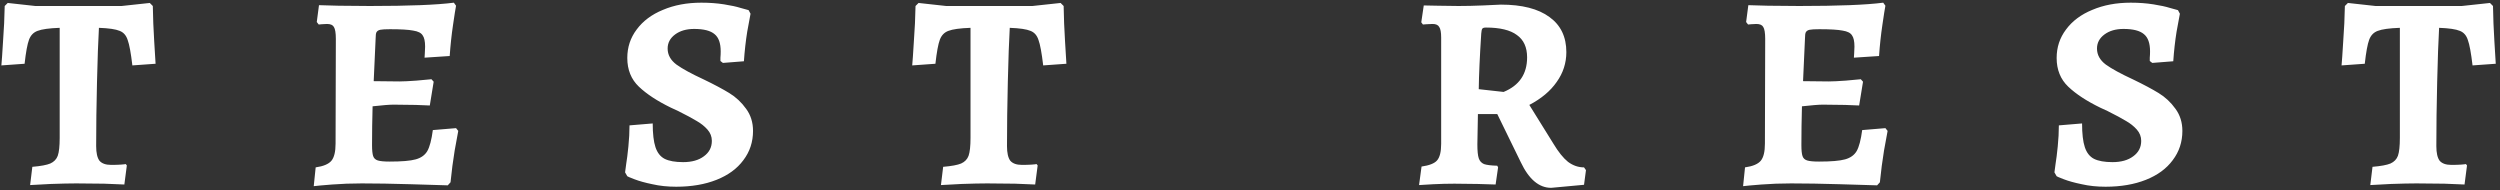 <svg width="579" height="44" viewBox="0 0 579 44" fill="none" xmlns="http://www.w3.org/2000/svg">
    <rect x="0" y="0" width="579" height="44" fill="#333333" stroke="none"/>
    <path d="M13.824 6.445C11.392 6.531 9.685 6.765 8.704 7.149C7.765 7.491 7.104 8.173 6.72 9.197C6.336 10.221 5.995 12.077 5.696 14.765L0.32 15.149C0.405 14.296 0.533 12.44 0.704 9.581C0.917 6.723 1.045 3.992 1.088 1.389L1.792 0.685L8.192 1.389H28.16L34.688 0.685L35.392 1.389C35.435 4.077 35.541 6.787 35.712 9.517C35.883 12.205 35.989 13.955 36.032 14.765L30.656 15.149C30.315 12.248 29.952 10.285 29.568 9.261C29.227 8.195 28.608 7.491 27.712 7.149C26.816 6.765 25.216 6.531 22.912 6.445C22.741 9.432 22.592 13.613 22.464 18.989C22.336 24.323 22.272 29.272 22.272 33.837C22.272 35.416 22.528 36.547 23.04 37.229C23.595 37.869 24.491 38.189 25.728 38.189C26.624 38.189 27.371 38.168 27.968 38.125C28.565 38.083 28.949 38.04 29.12 37.997L29.376 38.317L28.8 42.733C27.947 42.691 26.389 42.627 24.128 42.541C21.909 42.499 19.755 42.477 17.664 42.477C16.171 42.477 14.208 42.52 11.776 42.605C9.344 42.733 7.744 42.819 6.976 42.861L7.488 38.637C9.451 38.467 10.837 38.211 11.648 37.869C12.501 37.485 13.077 36.888 13.376 36.077C13.675 35.224 13.824 33.837 13.824 31.917V6.445ZM86.165 33.581C86.165 34.776 86.251 35.629 86.421 36.141C86.592 36.653 86.955 36.995 87.51 37.165C88.064 37.336 88.981 37.421 90.261 37.421C93.035 37.421 95.04 37.251 96.278 36.909C97.515 36.568 98.411 35.928 98.966 34.989C99.52 34.008 99.947 32.387 100.245 30.125L105.621 29.677L106.133 30.317C106.006 31 105.728 32.515 105.301 34.861C104.917 37.208 104.597 39.661 104.341 42.221L103.701 42.925C102.379 42.883 99.541 42.797 95.189 42.669C90.88 42.541 87.083 42.477 83.797 42.477C81.408 42.477 79.104 42.563 76.885 42.733C74.71 42.904 73.302 43.032 72.662 43.117L73.109 38.765C74.901 38.509 76.118 37.997 76.757 37.229C77.397 36.461 77.718 35.139 77.718 33.261L77.781 9.005C77.781 7.64 77.632 6.723 77.334 6.253C77.078 5.784 76.544 5.549 75.734 5.549C75.307 5.549 74.901 5.571 74.517 5.613C74.176 5.656 73.942 5.677 73.814 5.677L73.365 5.101L73.877 1.197C74.645 1.24 76.16 1.283 78.421 1.325C80.683 1.368 83.094 1.389 85.653 1.389C94.699 1.389 101.184 1.133 105.11 0.621L105.621 1.325C105.493 1.965 105.259 3.459 104.917 5.805C104.576 8.109 104.32 10.499 104.149 12.973L98.326 13.357C98.326 13.187 98.347 12.845 98.389 12.333C98.432 11.821 98.454 11.309 98.454 10.797C98.454 9.56 98.261 8.685 97.877 8.173C97.536 7.619 96.811 7.256 95.701 7.085C94.635 6.872 92.843 6.765 90.326 6.765C89.259 6.765 88.512 6.808 88.085 6.893C87.659 6.979 87.36 7.171 87.189 7.469C87.061 7.725 86.998 8.195 86.998 8.877L86.549 18.797L92.501 18.861C93.397 18.861 94.72 18.797 96.469 18.669C98.219 18.499 99.371 18.392 99.925 18.349L100.438 18.925L99.541 24.429C98.987 24.387 97.899 24.344 96.278 24.301C94.656 24.259 92.95 24.237 91.157 24.237C90.219 24.237 88.597 24.365 86.293 24.621C86.208 27.736 86.165 30.723 86.165 33.581ZM156.609 43.245C154.604 43.245 152.769 43.053 151.105 42.669C149.441 42.328 148.054 41.944 146.945 41.517C145.836 41.091 145.281 40.856 145.281 40.813L144.769 39.917C144.812 39.619 144.897 38.979 145.025 37.997C145.196 36.973 145.366 35.608 145.537 33.901C145.708 32.195 145.793 30.573 145.793 29.037L151.169 28.589C151.169 30.979 151.382 32.813 151.809 34.093C152.236 35.373 152.94 36.269 153.921 36.781C154.945 37.293 156.374 37.549 158.209 37.549C160.214 37.549 161.814 37.101 163.009 36.205C164.246 35.309 164.865 34.115 164.865 32.621C164.865 31.64 164.524 30.765 163.841 29.997C163.158 29.229 162.326 28.568 161.345 28.013C160.364 27.416 158.934 26.648 157.057 25.709L155.393 24.941C152.236 23.405 149.761 21.784 147.969 20.077C146.177 18.371 145.281 16.152 145.281 13.421C145.281 10.947 146.006 8.749 147.457 6.829C148.908 4.867 150.934 3.352 153.537 2.285C156.14 1.176 159.105 0.621 162.433 0.621C164.31 0.621 166.06 0.749 167.681 1.005C169.302 1.261 170.582 1.539 171.521 1.837C172.502 2.093 173.121 2.264 173.377 2.349L173.825 3.181C173.697 3.779 173.441 5.165 173.057 7.341C172.716 9.475 172.46 11.757 172.289 14.189L167.425 14.573L166.849 14.125C166.849 13.997 166.849 13.741 166.849 13.357C166.892 12.931 166.913 12.44 166.913 11.885C166.913 10.008 166.444 8.685 165.505 7.917C164.566 7.107 162.988 6.701 160.769 6.701C158.977 6.701 157.505 7.128 156.353 7.981C155.201 8.835 154.625 9.923 154.625 11.245C154.625 12.696 155.308 13.933 156.673 14.957C158.038 15.939 160.15 17.091 163.009 18.413C165.398 19.565 167.361 20.611 168.897 21.549C170.433 22.488 171.734 23.704 172.801 25.197C173.868 26.648 174.401 28.355 174.401 30.317C174.401 32.877 173.654 35.139 172.161 37.101C170.71 39.064 168.641 40.579 165.953 41.645C163.265 42.712 160.15 43.245 156.609 43.245ZM224.771 6.445C222.339 6.531 220.633 6.765 219.651 7.149C218.713 7.491 218.051 8.173 217.667 9.197C217.283 10.221 216.942 12.077 216.643 14.765L211.267 15.149C211.353 14.296 211.481 12.44 211.651 9.581C211.865 6.723 211.993 3.992 212.035 1.389L212.739 0.685L219.139 1.389H239.107L245.635 0.685L246.339 1.389C246.382 4.077 246.489 6.787 246.659 9.517C246.83 12.205 246.937 13.955 246.979 14.765L241.603 15.149C241.262 12.248 240.899 10.285 240.515 9.261C240.174 8.195 239.555 7.491 238.659 7.149C237.763 6.765 236.163 6.531 233.859 6.445C233.689 9.432 233.539 13.613 233.411 18.989C233.283 24.323 233.219 29.272 233.219 33.837C233.219 35.416 233.475 36.547 233.987 37.229C234.542 37.869 235.438 38.189 236.675 38.189C237.571 38.189 238.318 38.168 238.915 38.125C239.513 38.083 239.897 38.04 240.067 37.997L240.323 38.317L239.747 42.733C238.894 42.691 237.337 42.627 235.075 42.541C232.857 42.499 230.702 42.477 228.611 42.477C227.118 42.477 225.155 42.52 222.723 42.605C220.291 42.733 218.691 42.819 217.923 42.861L218.435 38.637C220.398 38.467 221.785 38.211 222.595 37.869C223.449 37.485 224.025 36.888 224.323 36.077C224.622 35.224 224.771 33.837 224.771 31.917V6.445ZM342.158 33.453C342.158 34.947 342.265 36.013 342.478 36.653C342.691 37.293 343.097 37.741 343.694 37.997C344.291 38.211 345.315 38.339 346.766 38.381L346.958 38.765L346.382 42.733C345.614 42.691 344.227 42.648 342.222 42.605C340.259 42.563 338.467 42.541 336.846 42.541C335.267 42.541 333.625 42.584 331.918 42.669C330.254 42.755 329.166 42.819 328.654 42.861L329.23 38.573C331.022 38.317 332.217 37.848 332.814 37.165C333.454 36.44 333.774 35.16 333.774 33.325V8.685C333.774 7.491 333.625 6.68 333.326 6.253C333.07 5.784 332.558 5.549 331.79 5.549C331.321 5.549 330.851 5.571 330.382 5.613C329.955 5.656 329.678 5.677 329.55 5.677L329.166 5.165L329.742 1.261C330.339 1.261 331.449 1.283 333.07 1.325C334.691 1.368 336.27 1.389 337.806 1.389C339.555 1.389 341.433 1.347 343.438 1.261C345.443 1.176 346.83 1.112 347.598 1.069C352.505 1.069 356.259 2.029 358.862 3.949C361.465 5.827 362.766 8.536 362.766 12.077C362.766 14.595 362.019 16.899 360.526 18.989C359.075 21.08 356.963 22.851 354.19 24.301L359.758 33.261C360.91 35.181 362.041 36.589 363.15 37.485C364.302 38.339 365.539 38.765 366.862 38.765L367.31 39.405L366.862 42.797L359.246 43.501C356.43 43.501 354.083 41.517 352.206 37.549L346.766 26.413H342.286L342.158 33.453ZM348.238 21.293C351.865 19.8 353.678 17.133 353.678 13.293C353.678 10.947 352.889 9.219 351.31 8.109C349.774 6.957 347.385 6.381 344.142 6.381C343.715 6.381 343.438 6.467 343.31 6.637C343.182 6.808 343.097 7.192 343.054 7.789C342.713 13.08 342.521 17.368 342.478 20.653L348.238 21.293ZM417.203 33.581C417.203 34.776 417.288 35.629 417.459 36.141C417.63 36.653 417.992 36.995 418.547 37.165C419.102 37.336 420.019 37.421 421.299 37.421C424.072 37.421 426.078 37.251 427.315 36.909C428.552 36.568 429.448 35.928 430.003 34.989C430.558 34.008 430.984 32.387 431.283 30.125L436.659 29.677L437.171 30.317C437.043 31 436.766 32.515 436.339 34.861C435.955 37.208 435.635 39.661 435.379 42.221L434.739 42.925C433.416 42.883 430.579 42.797 426.227 42.669C421.918 42.541 418.12 42.477 414.835 42.477C412.446 42.477 410.142 42.563 407.923 42.733C405.747 42.904 404.339 43.032 403.699 43.117L404.147 38.765C405.939 38.509 407.155 37.997 407.795 37.229C408.435 36.461 408.755 35.139 408.755 33.261L408.819 9.005C408.819 7.64 408.67 6.723 408.371 6.253C408.115 5.784 407.582 5.549 406.771 5.549C406.344 5.549 405.939 5.571 405.555 5.613C405.214 5.656 404.979 5.677 404.851 5.677L404.403 5.101L404.915 1.197C405.683 1.24 407.198 1.283 409.459 1.325C411.72 1.368 414.131 1.389 416.691 1.389C425.736 1.389 432.222 1.133 436.147 0.621L436.659 1.325C436.531 1.965 436.296 3.459 435.955 5.805C435.614 8.109 435.358 10.499 435.187 12.973L429.363 13.357C429.363 13.187 429.384 12.845 429.427 12.333C429.47 11.821 429.491 11.309 429.491 10.797C429.491 9.56 429.299 8.685 428.915 8.173C428.574 7.619 427.848 7.256 426.739 7.085C425.672 6.872 423.88 6.765 421.363 6.765C420.296 6.765 419.55 6.808 419.123 6.893C418.696 6.979 418.398 7.171 418.227 7.469C418.099 7.725 418.035 8.195 418.035 8.877L417.587 18.797L423.539 18.861C424.435 18.861 425.758 18.797 427.507 18.669C429.256 18.499 430.408 18.392 430.963 18.349L431.475 18.925L430.579 24.429C430.024 24.387 428.936 24.344 427.315 24.301C425.694 24.259 423.987 24.237 422.195 24.237C421.256 24.237 419.635 24.365 417.331 24.621C417.246 27.736 417.203 30.723 417.203 33.581ZM487.647 43.245C485.641 43.245 483.807 43.053 482.143 42.669C480.479 42.328 479.092 41.944 477.983 41.517C476.873 41.091 476.319 40.856 476.319 40.813L475.807 39.917C475.849 39.619 475.935 38.979 476.063 37.997C476.233 36.973 476.404 35.608 476.575 33.901C476.745 32.195 476.831 30.573 476.831 29.037L482.207 28.589C482.207 30.979 482.42 32.813 482.847 34.093C483.273 35.373 483.977 36.269 484.959 36.781C485.983 37.293 487.412 37.549 489.247 37.549C491.252 37.549 492.852 37.101 494.047 36.205C495.284 35.309 495.903 34.115 495.903 32.621C495.903 31.64 495.561 30.765 494.879 29.997C494.196 29.229 493.364 28.568 492.383 28.013C491.401 27.416 489.972 26.648 488.095 25.709L486.431 24.941C483.273 23.405 480.799 21.784 479.007 20.077C477.215 18.371 476.319 16.152 476.319 13.421C476.319 10.947 477.044 8.749 478.495 6.829C479.945 4.867 481.972 3.352 484.575 2.285C487.177 1.176 490.143 0.621 493.471 0.621C495.348 0.621 497.097 0.749 498.719 1.005C500.34 1.261 501.62 1.539 502.559 1.837C503.54 2.093 504.159 2.264 504.415 2.349L504.863 3.181C504.735 3.779 504.479 5.165 504.095 7.341C503.753 9.475 503.497 11.757 503.327 14.189L498.463 14.573L497.887 14.125C497.887 13.997 497.887 13.741 497.887 13.357C497.929 12.931 497.951 12.44 497.951 11.885C497.951 10.008 497.481 8.685 496.543 7.917C495.604 7.107 494.025 6.701 491.807 6.701C490.015 6.701 488.543 7.128 487.391 7.981C486.239 8.835 485.663 9.923 485.663 11.245C485.663 12.696 486.345 13.933 487.711 14.957C489.076 15.939 491.188 17.091 494.047 18.413C496.436 19.565 498.399 20.611 499.935 21.549C501.471 22.488 502.772 23.704 503.839 25.197C504.905 26.648 505.439 28.355 505.439 30.317C505.439 32.877 504.692 35.139 503.199 37.101C501.748 39.064 499.679 40.579 496.991 41.645C494.303 42.712 491.188 43.245 487.647 43.245ZM555.809 6.445C553.377 6.531 551.67 6.765 550.689 7.149C549.75 7.491 549.089 8.173 548.705 9.197C548.321 10.221 547.98 12.077 547.681 14.765L542.305 15.149C542.39 14.296 542.518 12.44 542.689 9.581C542.902 6.723 543.03 3.992 543.073 1.389L543.777 0.685L550.177 1.389H570.145L576.673 0.685L577.377 1.389C577.42 4.077 577.526 6.787 577.697 9.517C577.868 12.205 577.974 13.955 578.017 14.765L572.641 15.149C572.3 12.248 571.937 10.285 571.553 9.261C571.212 8.195 570.593 7.491 569.697 7.149C568.801 6.765 567.201 6.531 564.897 6.445C564.726 9.432 564.577 13.613 564.449 18.989C564.321 24.323 564.257 29.272 564.257 33.837C564.257 35.416 564.513 36.547 565.025 37.229C565.58 37.869 566.476 38.189 567.713 38.189C568.609 38.189 569.356 38.168 569.953 38.125C570.55 38.083 570.934 38.04 571.105 37.997L571.361 38.317L570.785 42.733C569.932 42.691 568.374 42.627 566.113 42.541C563.894 42.499 561.74 42.477 559.649 42.477C558.156 42.477 556.193 42.52 553.761 42.605C551.329 42.733 549.729 42.819 548.961 42.861L549.473 38.637C551.436 38.467 552.822 38.211 553.633 37.869C554.486 37.485 555.062 36.888 555.361 36.077C555.66 35.224 555.809 33.837 555.809 31.917V6.445Z" fill="white" />
</svg>
